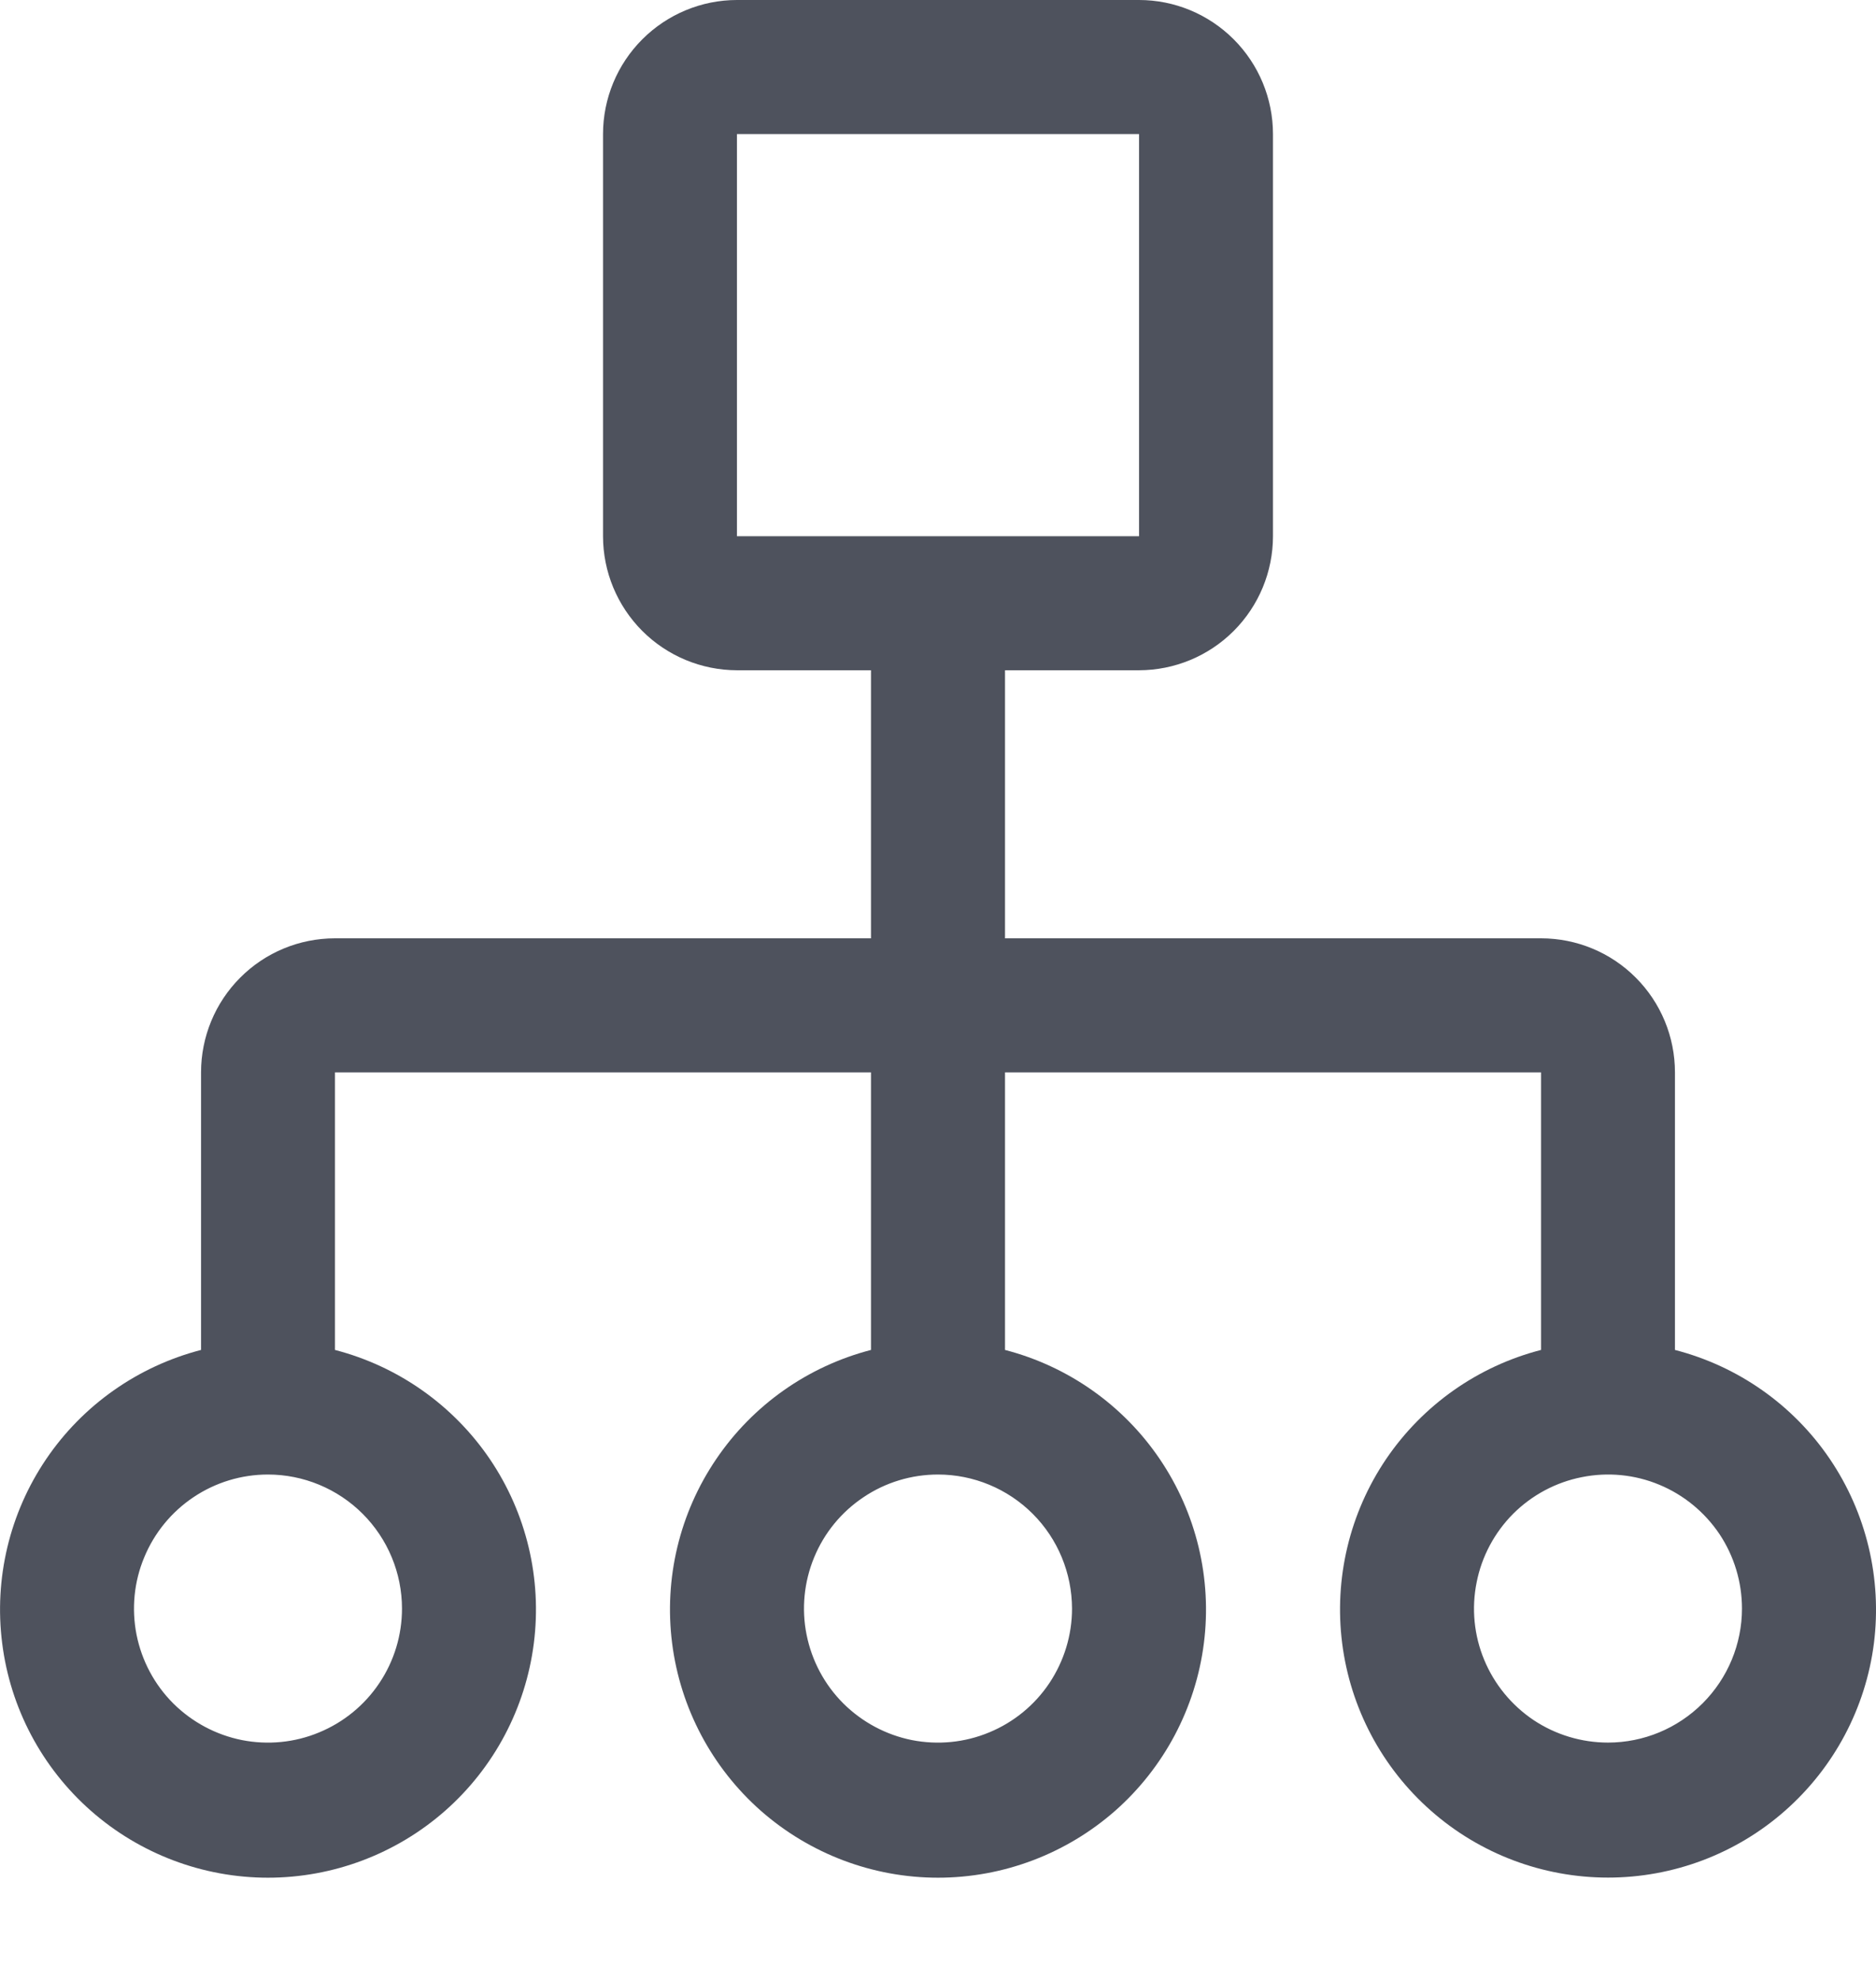 <svg width="18" height="19" viewBox="0 0 18 19" fill="none" xmlns="http://www.w3.org/2000/svg">
<path d="M16.071 12.948V10.286C16.071 9.945 15.936 9.618 15.695 9.377C15.454 9.135 15.127 9 14.786 9H9.643V6.429H10.929C11.27 6.428 11.596 6.293 11.837 6.052C12.078 5.811 12.214 5.484 12.214 5.143V1.286C12.214 0.945 12.078 0.618 11.837 0.377C11.596 0.136 11.27 0 10.929 0H7.071C6.731 0 6.404 0.136 6.163 0.377C5.922 0.618 5.786 0.945 5.786 1.286V5.143C5.786 5.484 5.922 5.811 6.163 6.052C6.404 6.293 6.731 6.428 7.071 6.429H8.357V9H3.214C2.873 9 2.546 9.135 2.305 9.377C2.064 9.618 1.929 9.945 1.929 10.286V12.948C1.323 13.105 0.794 13.477 0.443 13.995C0.092 14.513 -0.058 15.141 0.021 15.762C0.099 16.383 0.402 16.954 0.872 17.368C1.341 17.781 1.946 18.01 2.571 18.01C3.197 18.01 3.802 17.781 4.271 17.368C4.741 16.954 5.043 16.383 5.122 15.762C5.201 15.141 5.051 14.513 4.7 13.995C4.348 13.477 3.82 13.105 3.214 12.948V10.286H8.357V12.948C7.751 13.105 7.223 13.477 6.872 13.995C6.52 14.513 6.37 15.141 6.449 15.762C6.528 16.383 6.831 16.954 7.3 17.368C7.77 17.781 8.374 18.01 9 18.01C9.626 18.01 10.23 17.781 10.7 17.368C11.169 16.954 11.472 16.383 11.551 15.762C11.63 15.141 11.479 14.513 11.128 13.995C10.777 13.477 10.249 13.105 9.643 12.948V10.286H14.786V12.948C14.18 13.104 13.652 13.476 13.3 13.994C12.949 14.512 12.799 15.141 12.878 15.762C12.957 16.382 13.259 16.953 13.729 17.367C14.198 17.781 14.803 18.009 15.429 18.009C16.054 18.009 16.659 17.781 17.128 17.367C17.598 16.953 17.901 16.382 17.98 15.762C18.058 15.141 17.908 14.512 17.557 13.994C17.206 13.476 16.677 13.104 16.071 12.948ZM7.071 1.286H10.929L10.929 5.143H7.071V1.286ZM3.857 15.429C3.857 15.683 3.782 15.931 3.64 16.143C3.499 16.354 3.298 16.519 3.063 16.616C2.829 16.714 2.57 16.739 2.321 16.69C2.071 16.64 1.842 16.517 1.662 16.338C1.482 16.158 1.36 15.929 1.31 15.679C1.261 15.43 1.286 15.171 1.384 14.937C1.481 14.702 1.646 14.501 1.857 14.36C2.069 14.218 2.317 14.143 2.571 14.143C2.912 14.143 3.239 14.279 3.48 14.52C3.721 14.761 3.857 15.088 3.857 15.429ZM10.286 15.429C10.286 15.683 10.21 15.931 10.069 16.143C9.928 16.354 9.727 16.519 9.492 16.616C9.257 16.714 8.999 16.739 8.749 16.69C8.5 16.64 8.271 16.517 8.091 16.338C7.911 16.158 7.789 15.929 7.739 15.679C7.689 15.43 7.715 15.171 7.812 14.937C7.909 14.702 8.074 14.501 8.286 14.36C8.497 14.218 8.746 14.143 9 14.143C9.341 14.143 9.668 14.279 9.909 14.52C10.15 14.761 10.285 15.088 10.286 15.429ZM15.429 16.714C15.174 16.714 14.926 16.639 14.714 16.498C14.503 16.356 14.338 16.155 14.241 15.921C14.143 15.686 14.118 15.427 14.168 15.178C14.217 14.928 14.34 14.699 14.519 14.519C14.699 14.34 14.928 14.217 15.178 14.168C15.427 14.118 15.686 14.143 15.921 14.241C16.155 14.338 16.356 14.503 16.498 14.714C16.639 14.926 16.714 15.174 16.714 15.429C16.714 15.769 16.578 16.096 16.337 16.337C16.096 16.578 15.77 16.714 15.429 16.714Z" fill="#4E525D"/>
</svg>
